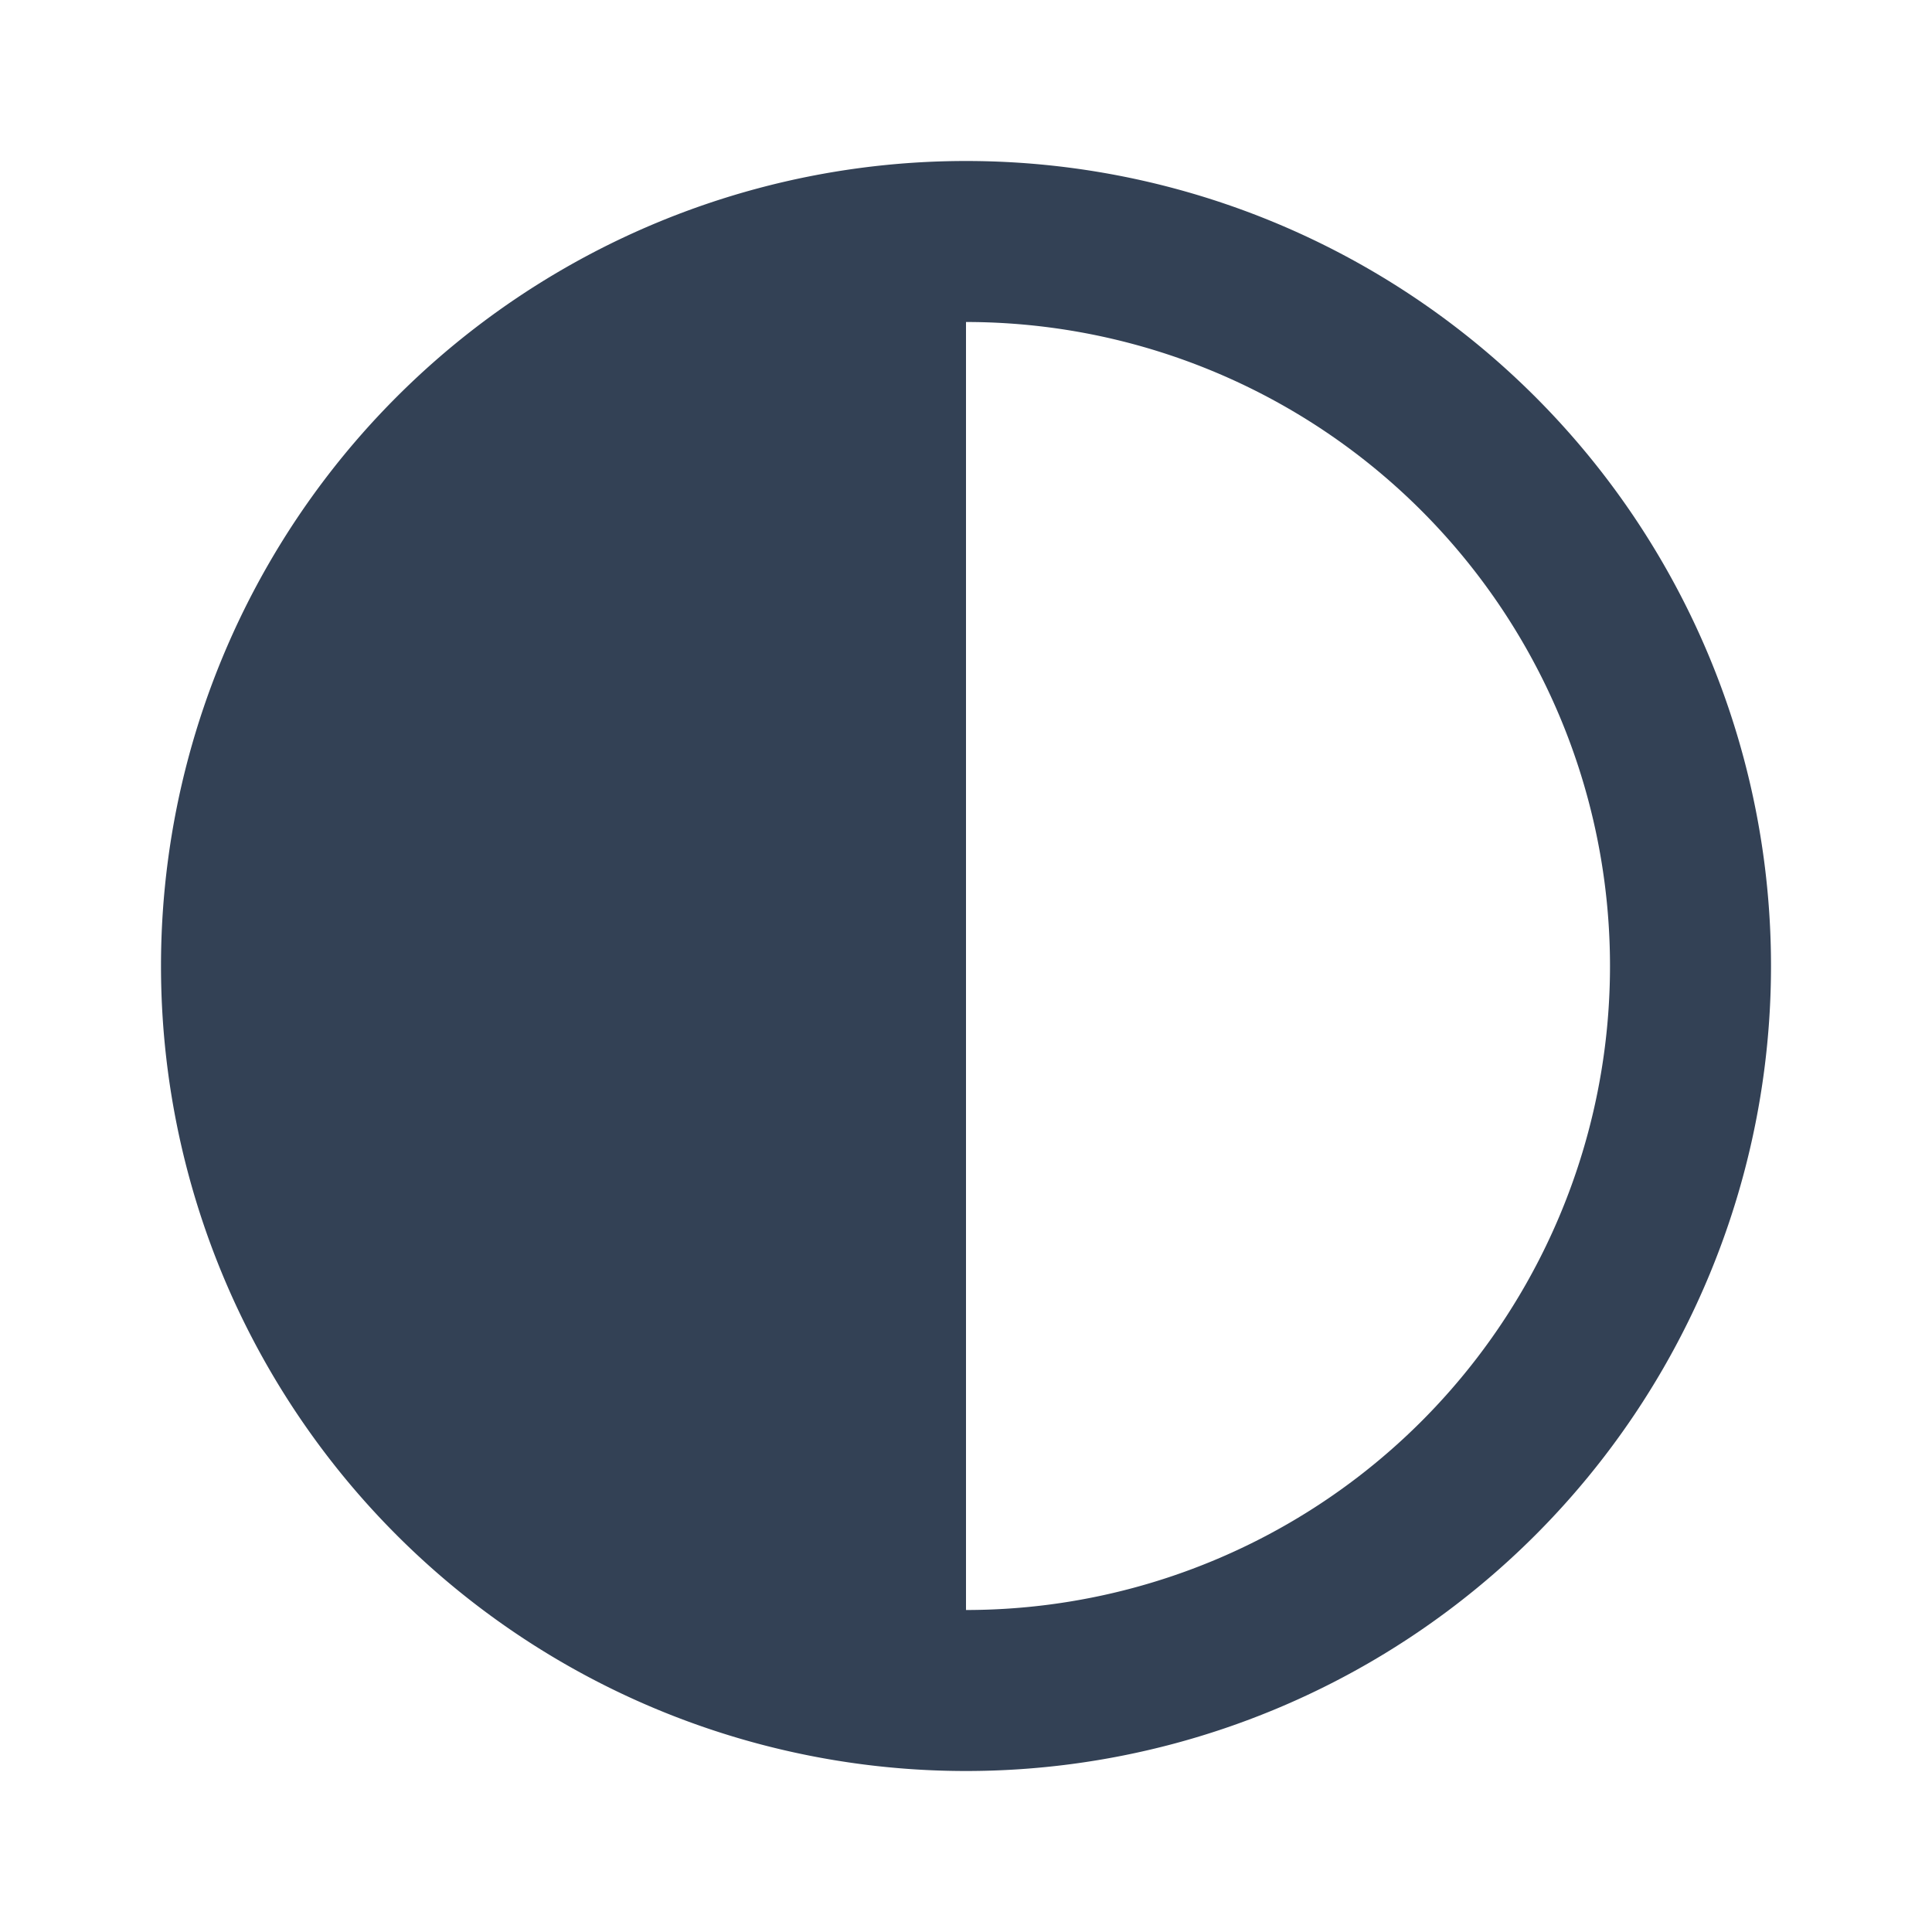 <svg xmlns:xlink="http://www.w3.org/1999/xlink" xmlns="http://www.w3.org/2000/svg" class=" text-biscay-700 dark:text-gray-900 dark:group-hover:text-dark-920 group-hover:text-biscay-300" height="24" viewBox="0 0 24 24" width="24" >
                                        <path fill="#334155" d="M12 2A10 10 0 0 0 2 12A10 10 0 0 0 12 22A10 10 0 0 0 22 12A10 10 0 0 0 12 2M12 4A8 8 0 0 1 20 12A8 8 0 0 1 12 20V4Z"></path>
                                    </svg>
